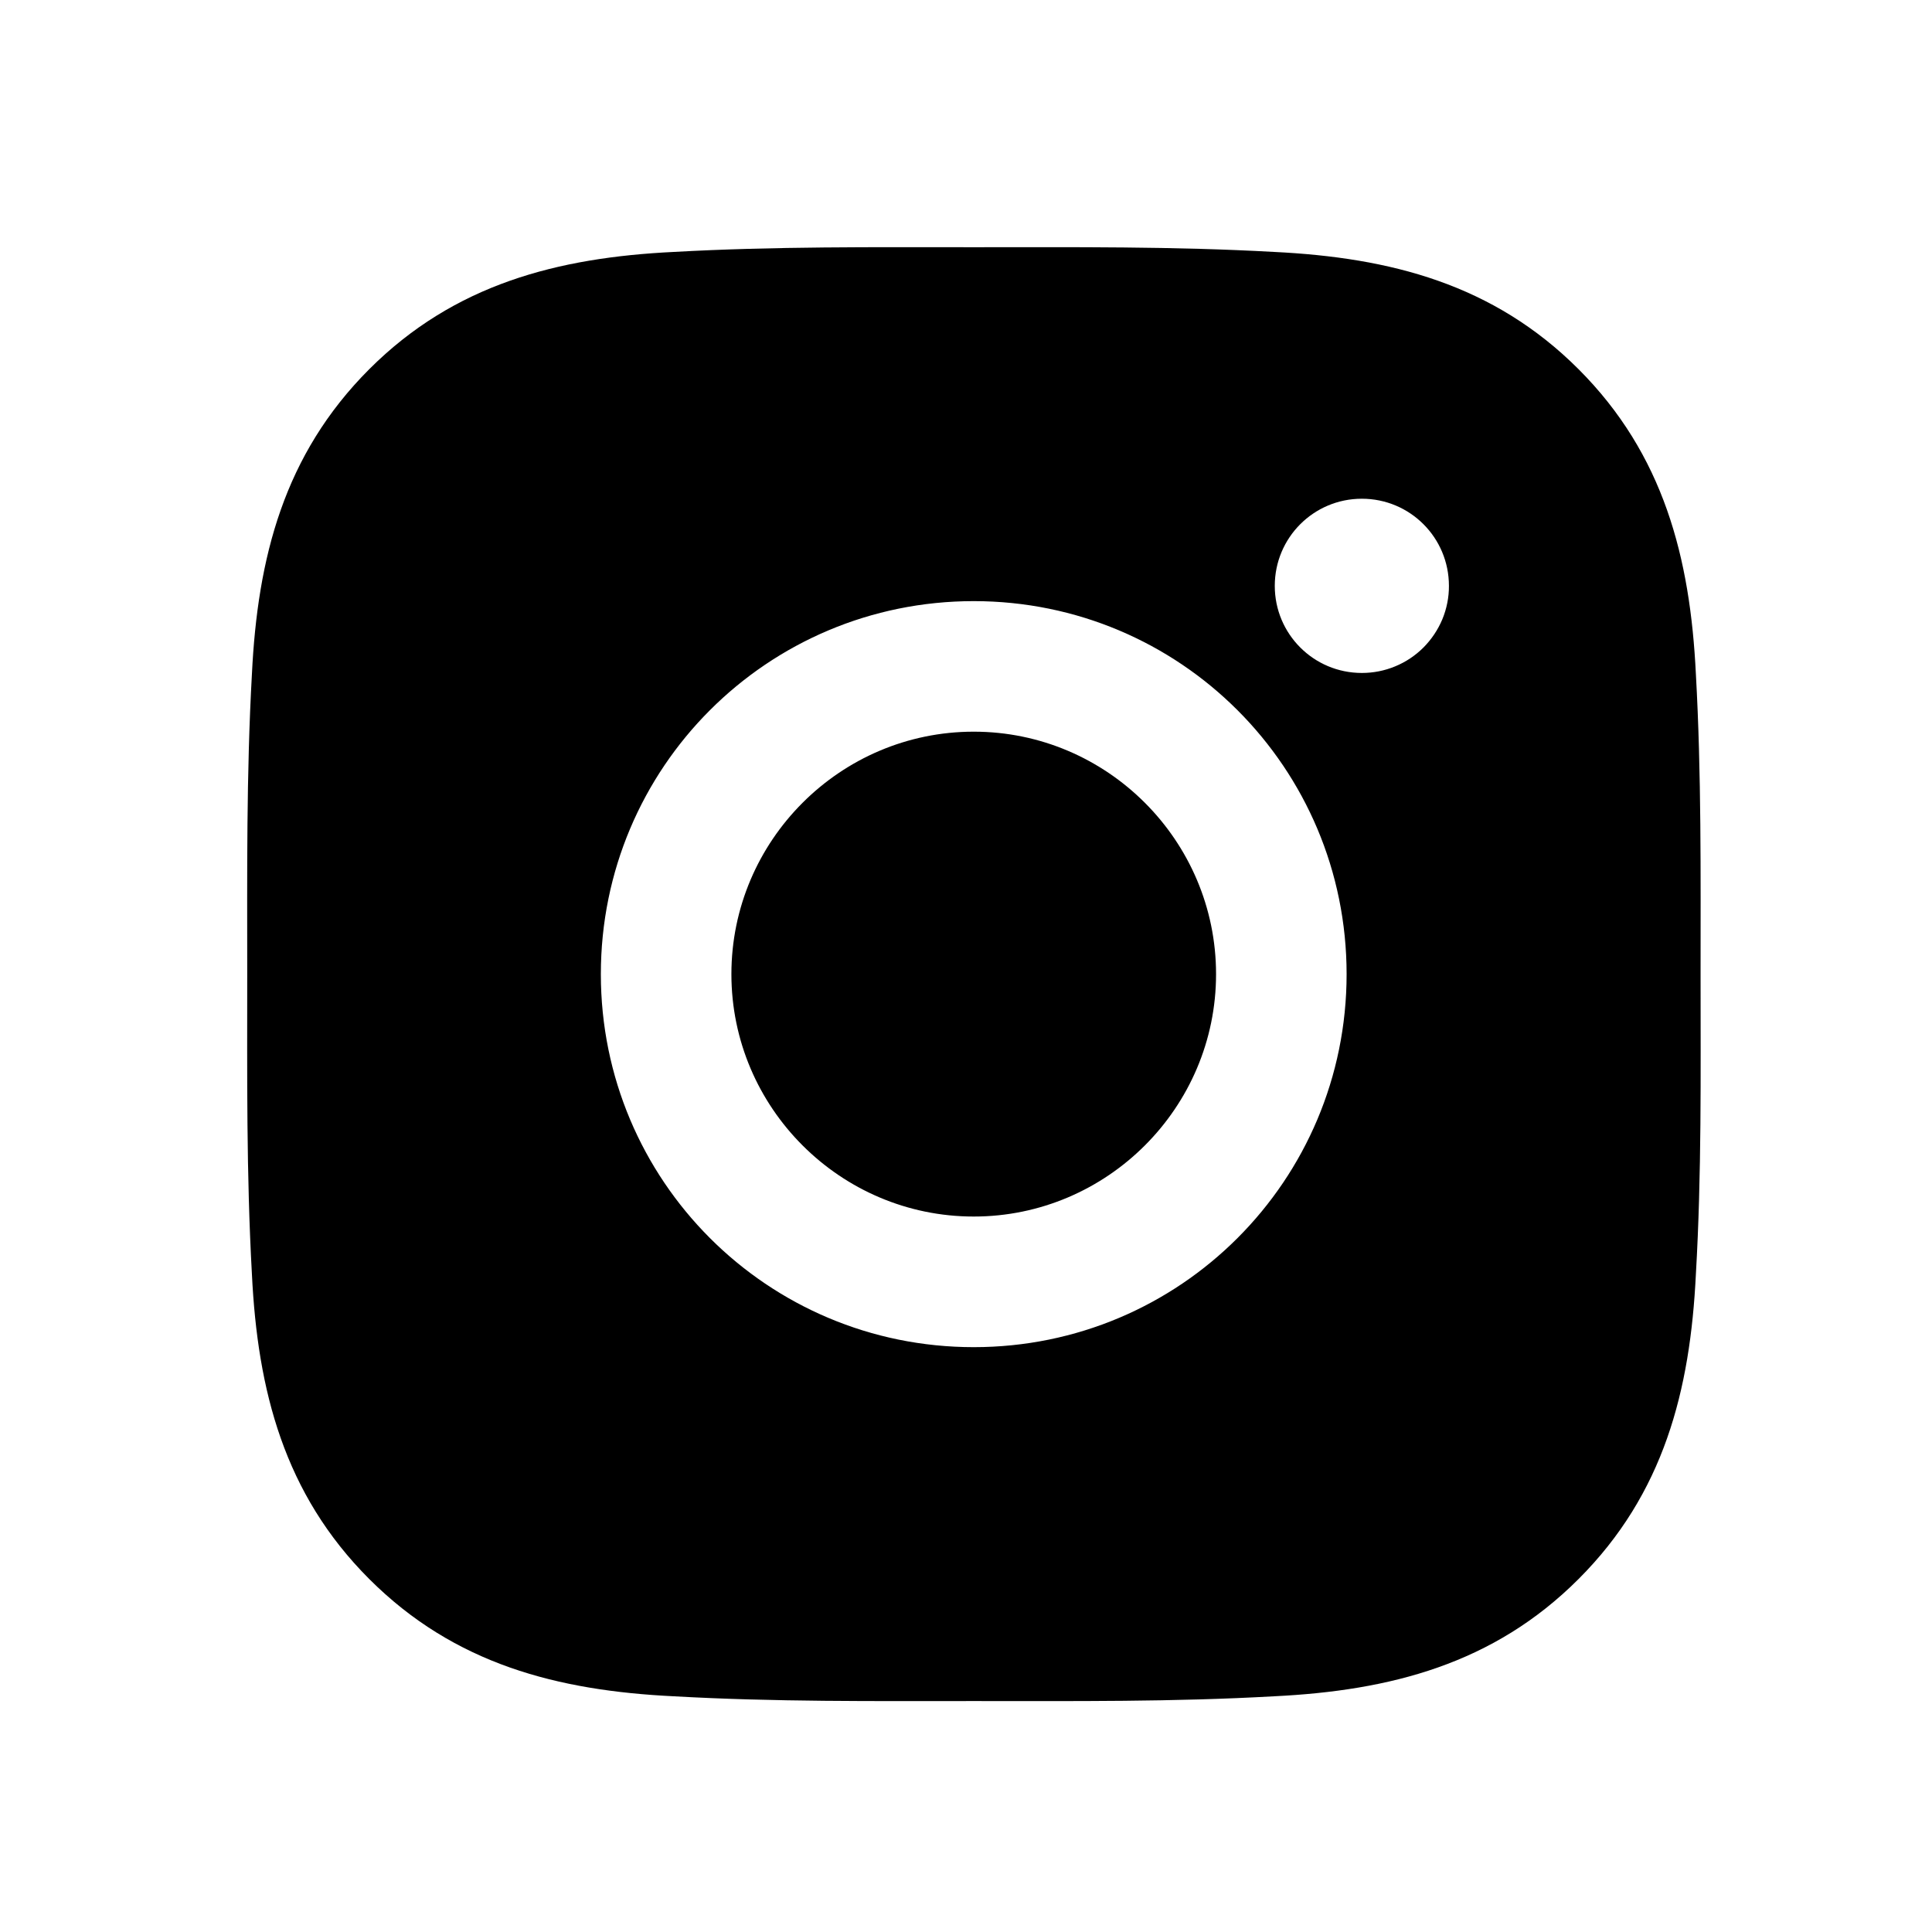 <svg xmlns="http://www.w3.org/2000/svg" width="28" height="28" viewBox="0 0 28 28" fill="none">
  <path d="M14.112 10.604C12.178 10.604 10.6 12.183 10.6 14.118C10.6 16.052 12.178 17.631 14.112 17.631C16.046 17.631 17.624 16.052 17.624 14.118C17.624 12.183 16.046 10.604 14.112 10.604ZM24.646 14.118C24.646 12.663 24.659 11.221 24.578 9.769C24.496 8.082 24.111 6.585 22.878 5.351C21.642 4.115 20.148 3.733 18.462 3.651C17.008 3.57 15.566 3.583 14.114 3.583C12.66 3.583 11.219 3.57 9.767 3.651C8.081 3.733 6.584 4.118 5.351 5.351C4.115 6.588 3.733 8.082 3.651 9.769C3.57 11.224 3.583 12.665 3.583 14.118C3.583 15.57 3.57 17.014 3.651 18.467C3.733 20.154 4.118 21.651 5.351 22.884C6.587 24.12 8.081 24.502 9.767 24.584C11.221 24.666 12.663 24.653 14.114 24.653C15.569 24.653 17.01 24.666 18.462 24.584C20.148 24.502 21.645 24.118 22.878 22.884C24.114 21.648 24.496 20.154 24.578 18.467C24.662 17.014 24.646 15.573 24.646 14.118ZM14.112 19.524C11.121 19.524 8.708 17.109 8.708 14.118C8.708 11.126 11.121 8.712 14.112 8.712C17.102 8.712 19.516 11.126 19.516 14.118C19.516 17.109 17.102 19.524 14.112 19.524ZM19.737 9.753C19.039 9.753 18.475 9.189 18.475 8.491C18.475 7.792 19.039 7.228 19.737 7.228C20.436 7.228 20.999 7.792 20.999 8.491C21 8.656 20.967 8.821 20.904 8.974C20.84 9.127 20.747 9.266 20.63 9.384C20.513 9.501 20.374 9.594 20.221 9.657C20.067 9.721 19.903 9.753 19.737 9.753Z" fill="black"/>
</svg>